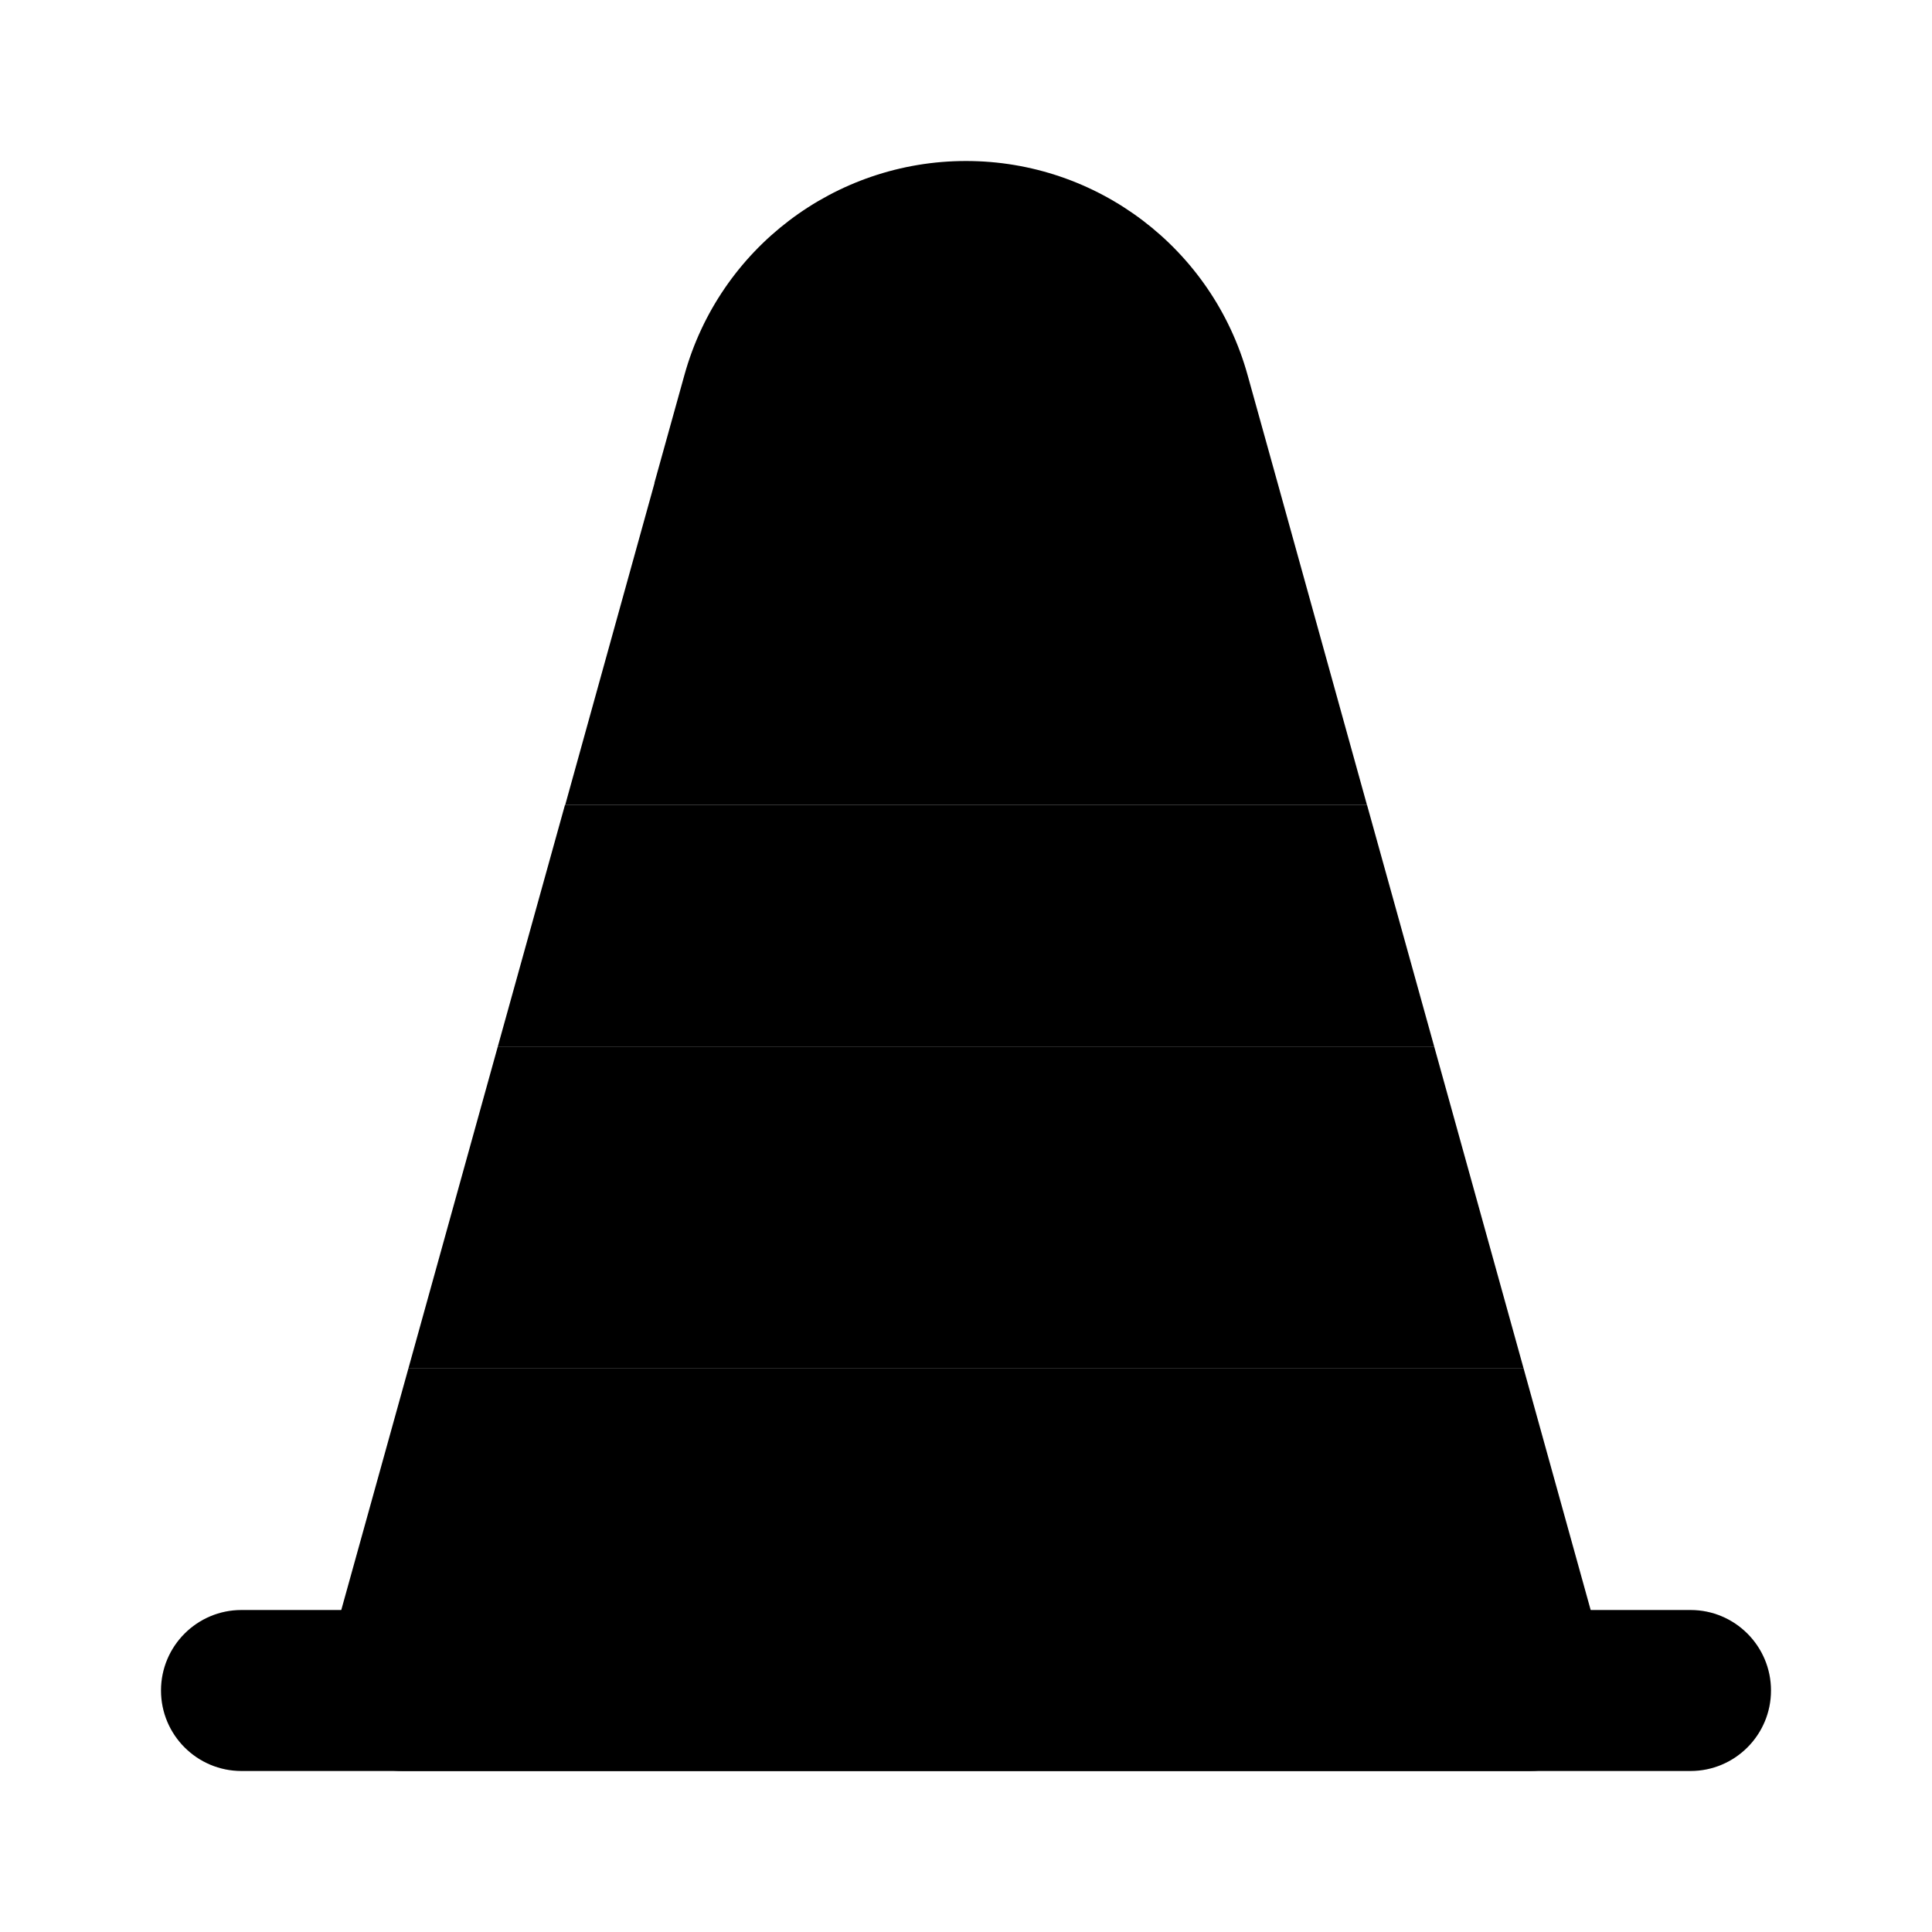 <svg xmlns="http://www.w3.org/2000/svg" width="24" height="24" viewBox="0 0 24 24">
    <path class="pr-icon-quaternary"
          d="M19.963,20.732L18.927,17H5.073l-1.037,3.732c-0.024,0.087-0.036,0.177-0.036,0.267C4,21.551,4.448,21.999,5,22h14c0.09-0,0.18-0.012,0.267-0.036C19.799,21.815,20.111,21.264,19.963,20.732z"></path>
    <path class="pr-icon-primary"
          d="M21,22H3c-0.552,0-1-0.448-1-1s0.448-1,1-1h18c0.552,0,1,0.448,1,1S21.552,22,21,22z"></path>
    <polygon class="pr-icon-tertiary" points="16.981 10 7.021 10 8.131 6 15.871 6"></polygon>
    <polygon class="pr-icon-tertiary" points="6.184 13 5.073 17 18.927 17 17.816 13"></polygon>
    <path class="pr-icon-quaternary"
          d="M15.871,6h0l-0.373-1.341C15.062,3.087,13.631,2,12,2S8.938,3.087,8.502,4.659L8.129,6h0.002H15.871z"></path>
    <polygon class="pr-icon-quaternary" points="16.981 10 7.021 10 7.018 10 6.184 13 17.816 13 16.982 10"></polygon>
</svg>
